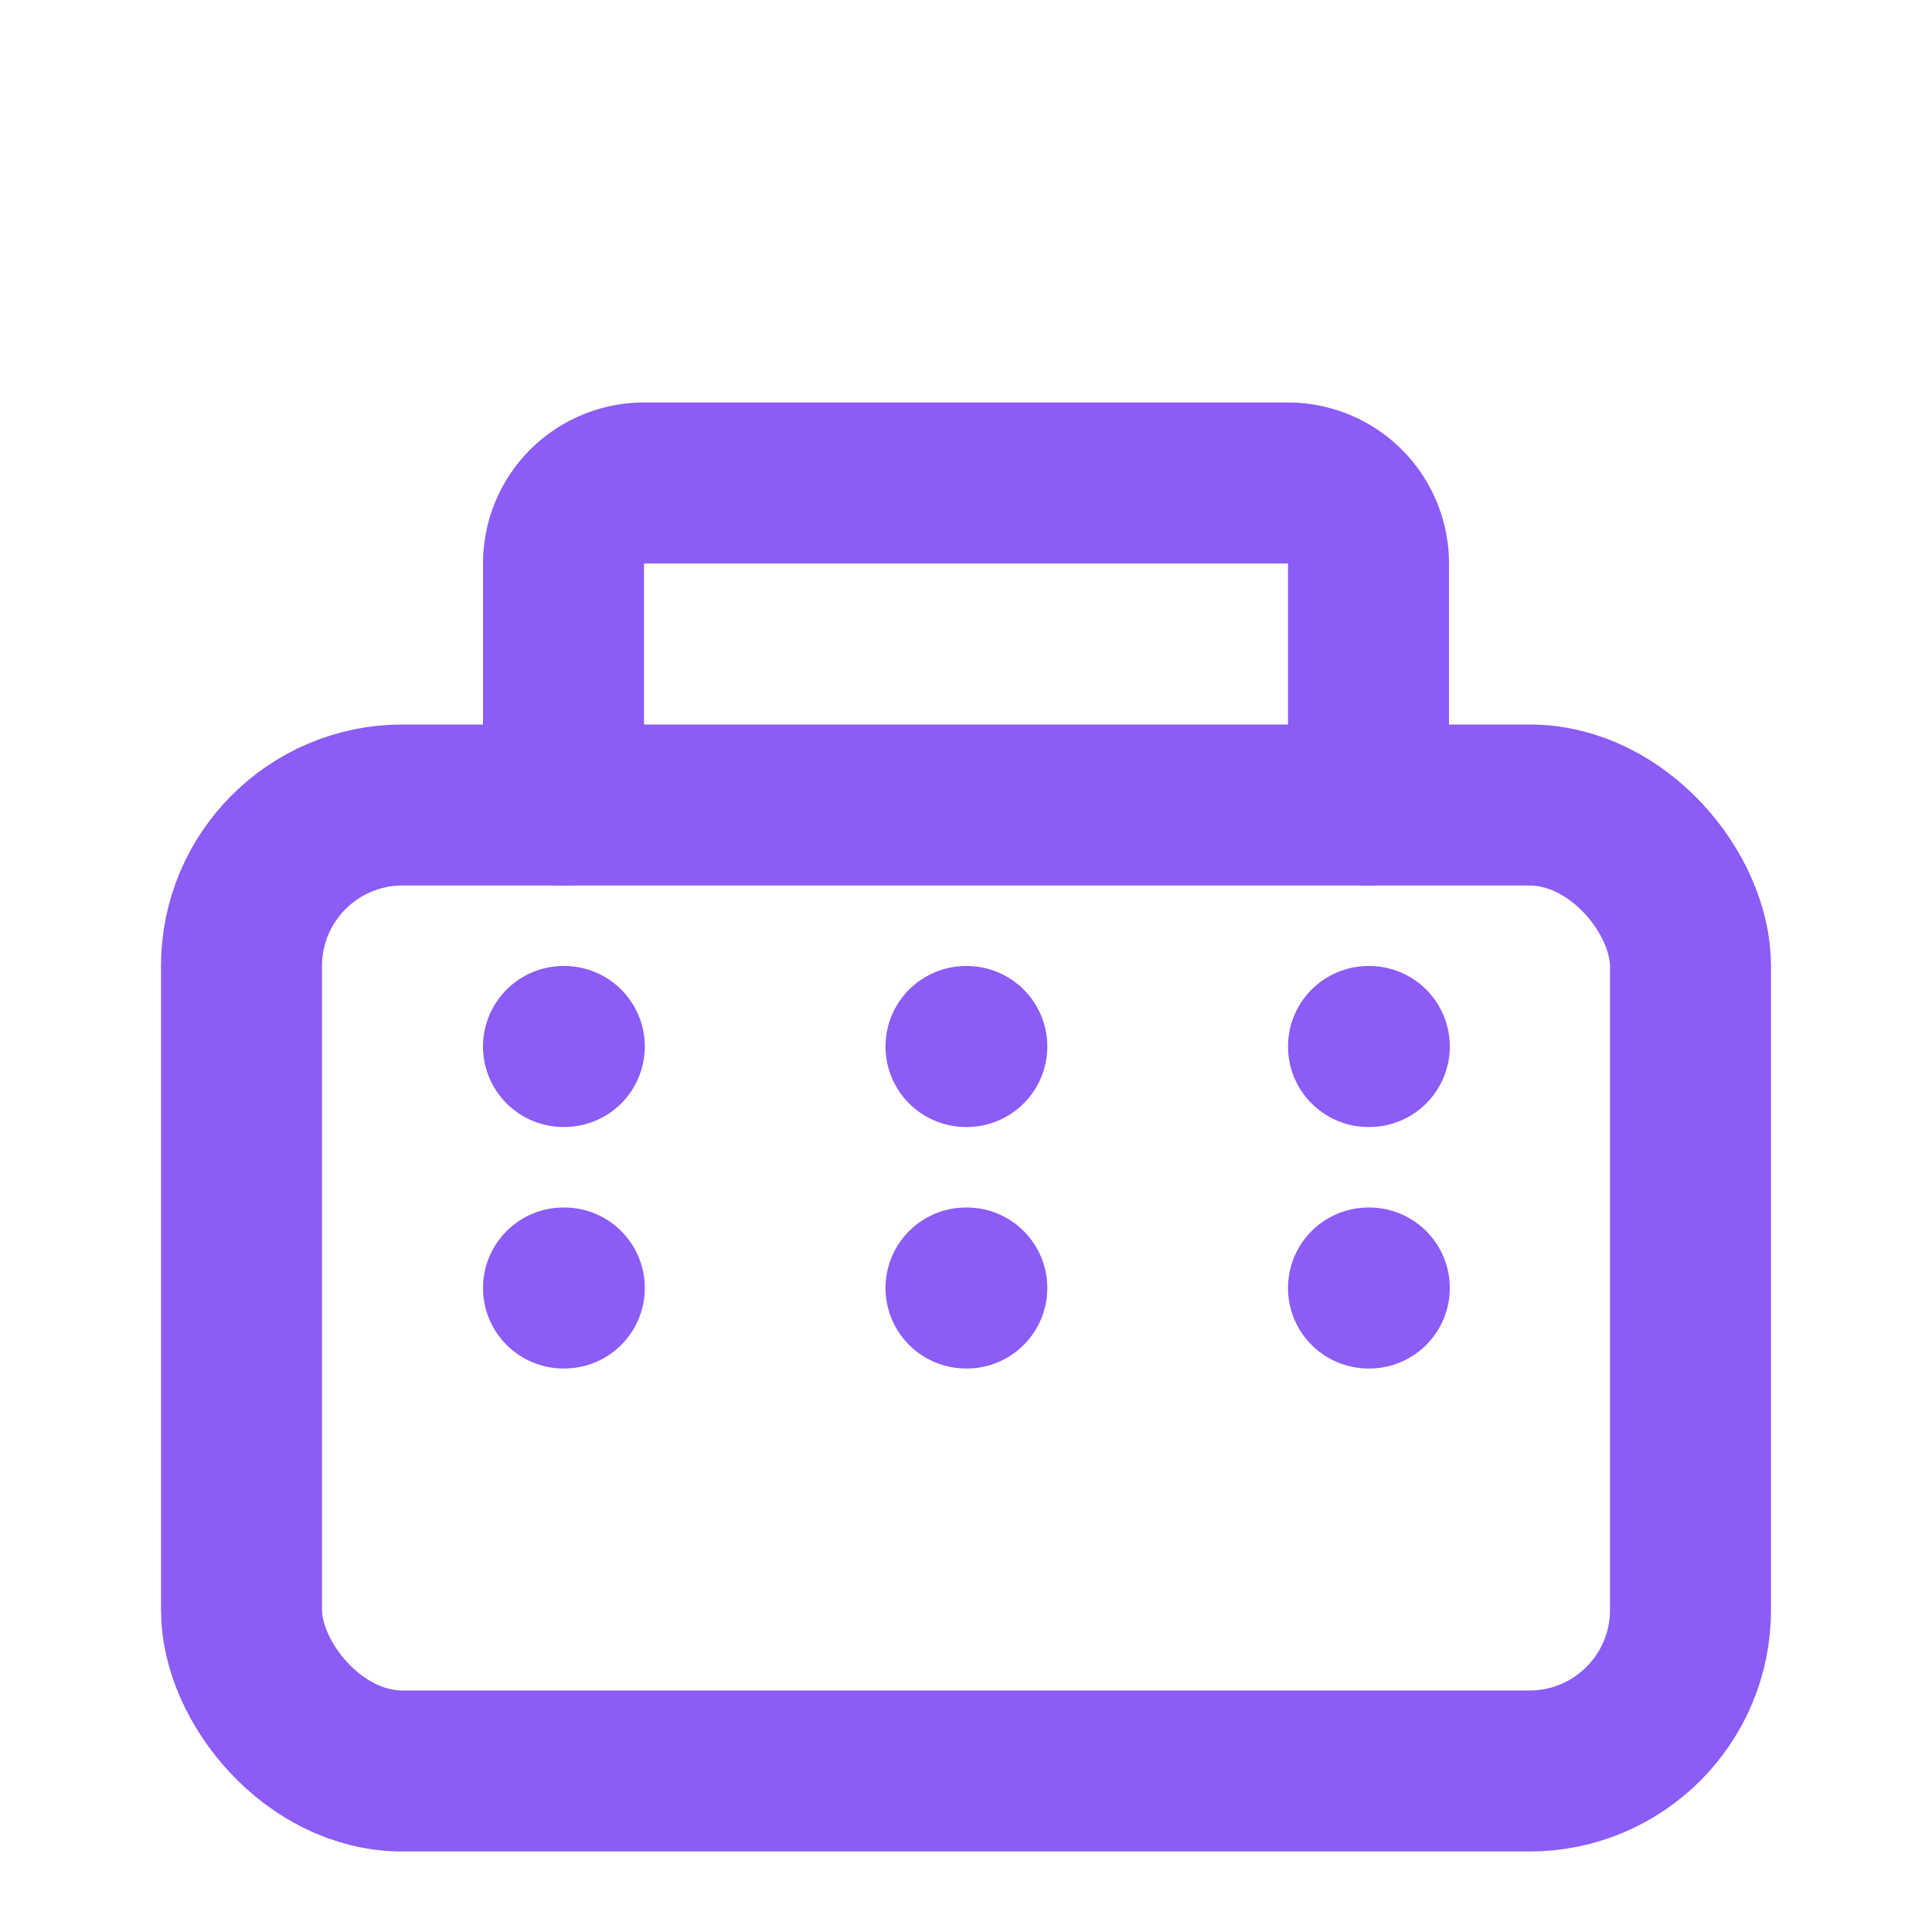 <svg xmlns="http://www.w3.org/2000/svg" viewBox="0 0 24 24" fill="none" stroke="#8b5cf6" stroke-width="2" stroke-linecap="round" stroke-linejoin="round">
  <rect x="3" y="10" width="18" height="12" rx="2"></rect>
  <path d="M7 10V7a1 1 0 0 1 1-1h8a1 1 0 0 1 1 1v3"></path>
  <path d="M7 16h.01"></path>
  <path d="M12 16h.01"></path>
  <path d="M17 16h.01"></path>
  <path d="M7 13h.01"></path>
  <path d="M12 13h.01"></path>
  <path d="M17 13h.01"></path>
</svg>
